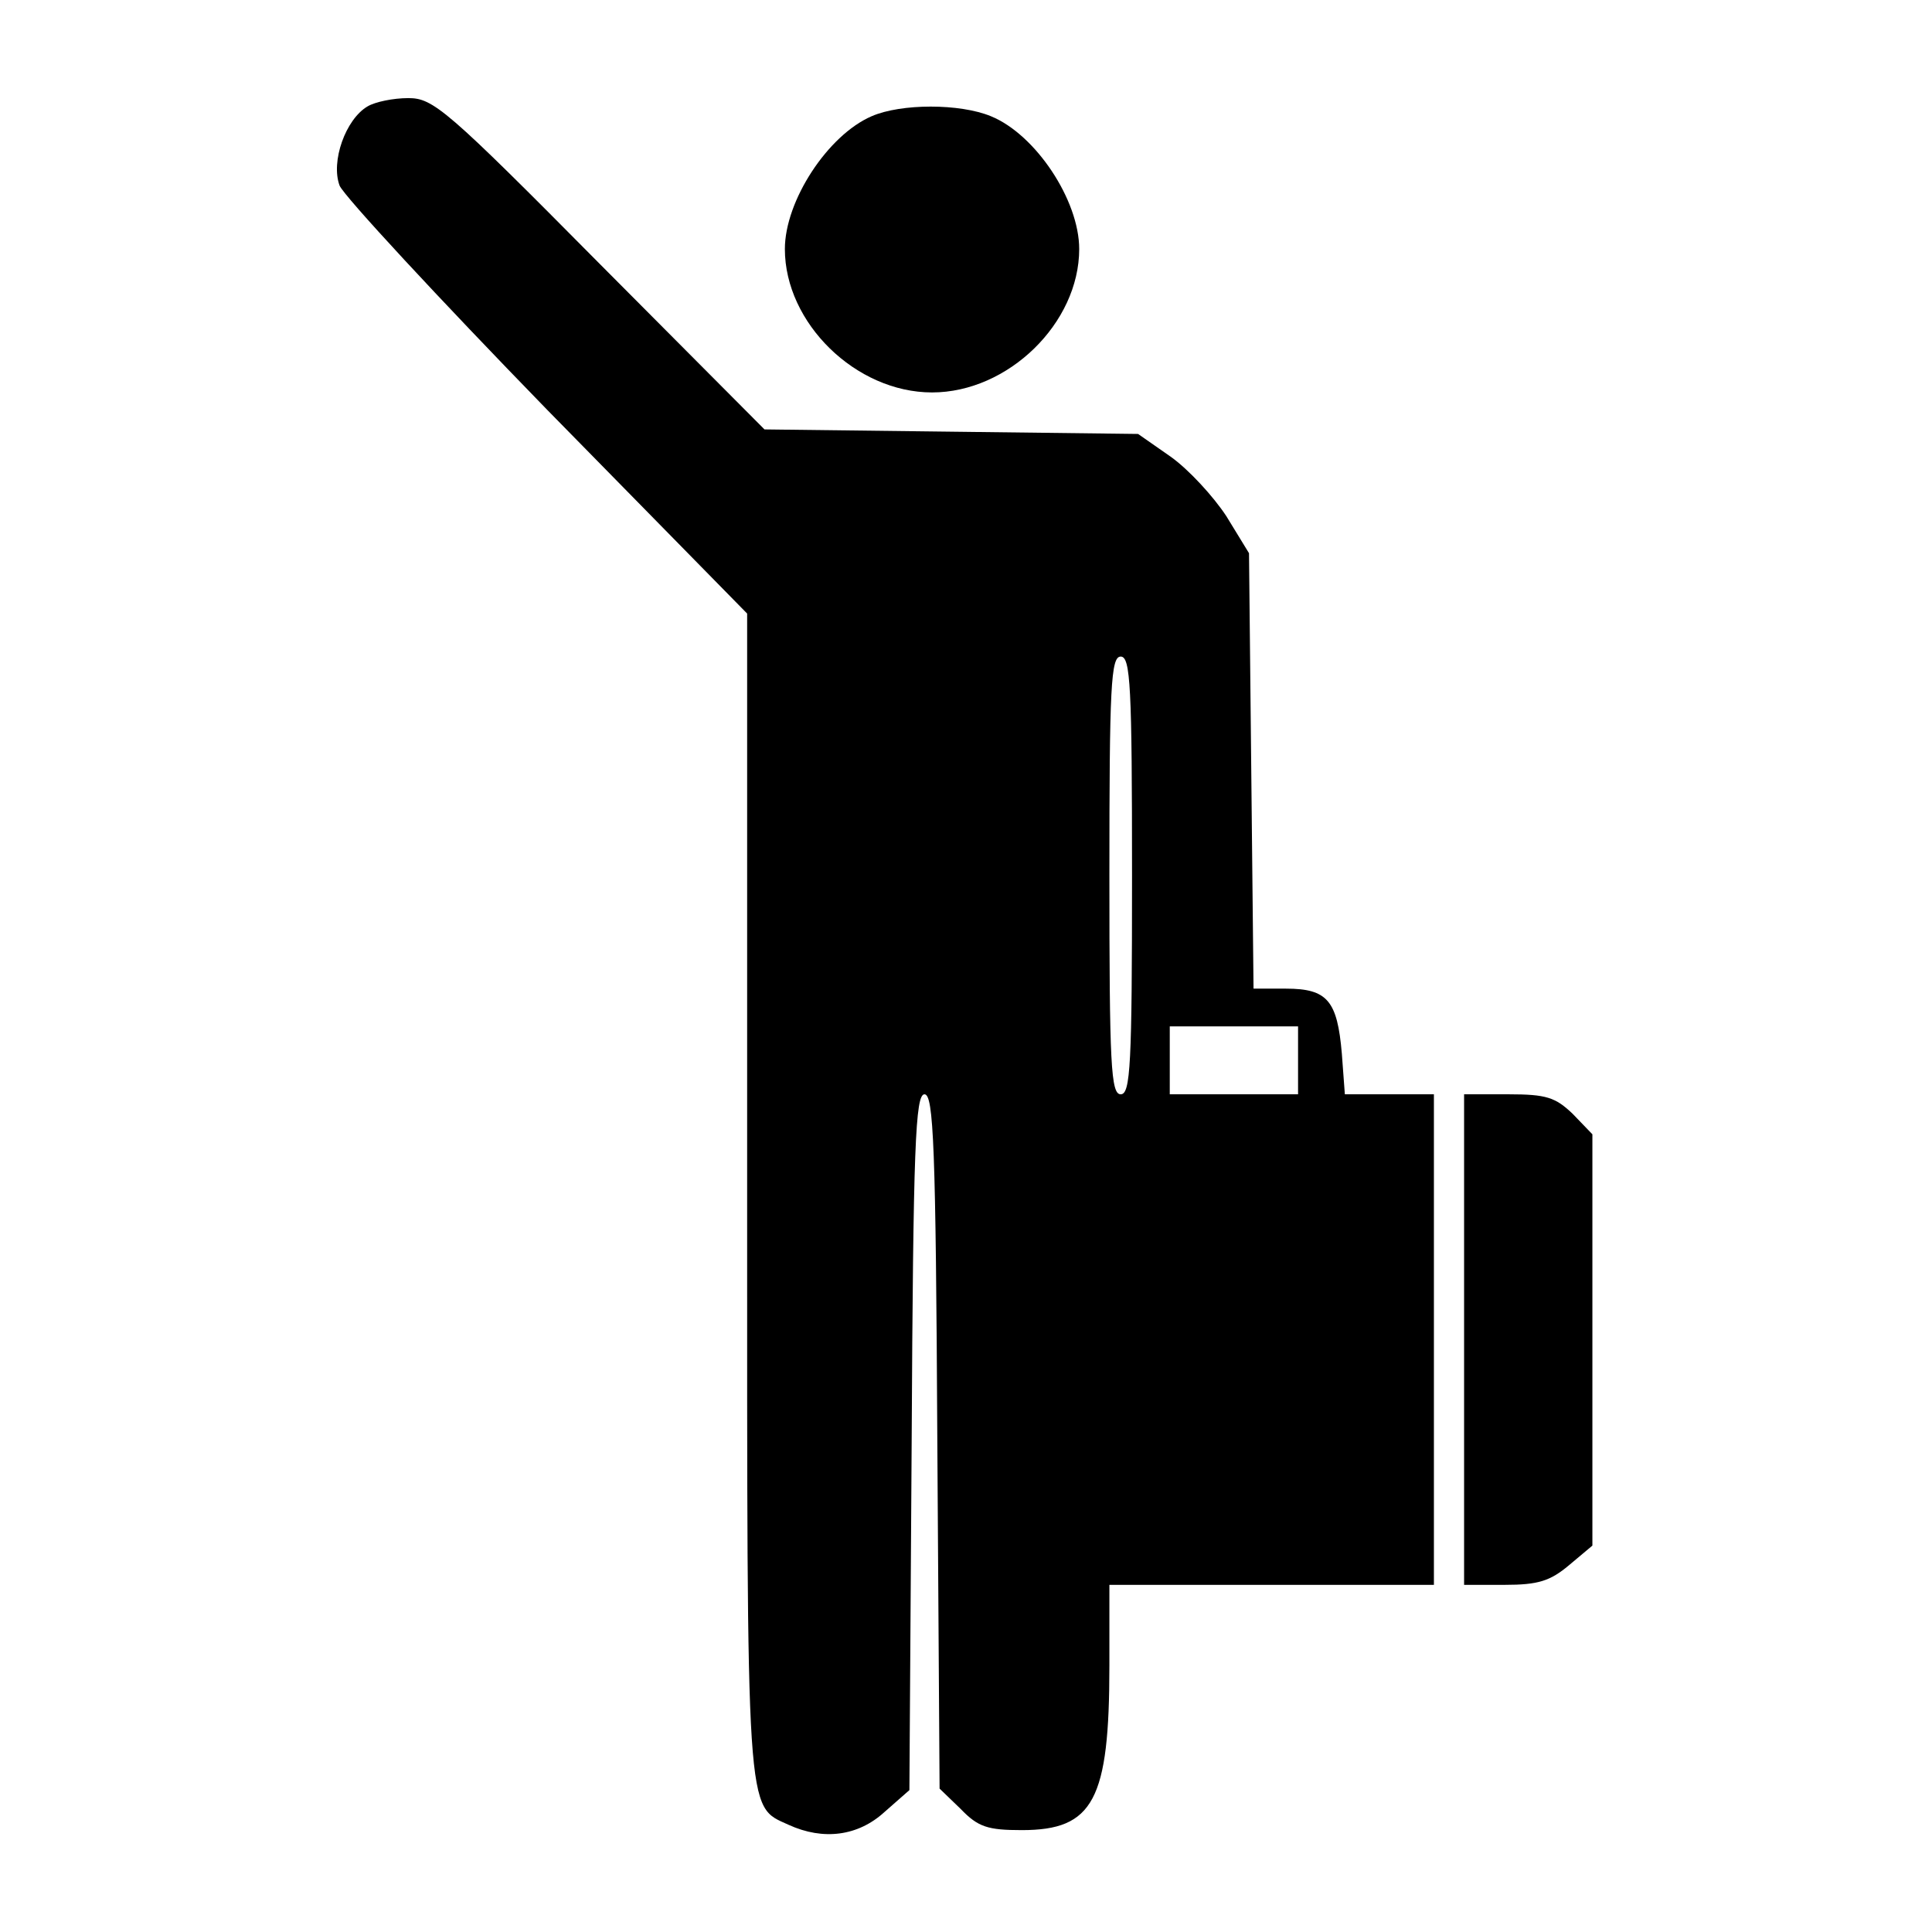 <?xml version="1.0" standalone="no"?>
<!DOCTYPE svg PUBLIC "-//W3C//DTD SVG 20010904//EN"
 "http://www.w3.org/TR/2001/REC-SVG-20010904/DTD/svg10.dtd">
<svg version="1.0" xmlns="http://www.w3.org/2000/svg"
 width="256pt" height="256pt" viewBox="0 0 256 256"
 preserveAspectRatio="xMidYMid meet">

<g transform="translate(0,256) scale(0.1,-0.1)"
fill="#000000" stroke="none">
<path d="M487 2419 c-29 -17 -49 -73 -37 -105 6 -14 130 -148 275 -297 l265
-270 0 -769 c0 -835 -2 -810 55 -836 46 -21 92 -15 127 17 l33 29 3 461 c2
394 5 461 17 461 12 0 15 -67 17 -460 l3 -460 28 -27 c23 -24 36 -28 81 -28
95 0 116 40 116 218 l0 107 215 0 215 0 0 325 0 325 -59 0 -59 0 -4 54 c-6 70
-19 86 -74 86 l-43 0 -3 288 -3 289 -30 49 c-17 26 -50 62 -74 79 l-43 30
-247 3 -248 3 -218 219 c-204 206 -221 220 -254 220 -20 0 -44 -5 -54 -11z
m1013 -1019 c0 -251 -2 -290 -15 -290 -13 0 -15 39 -15 290 0 251 2 290 15
290 13 0 15 -39 15 -290z m220 -245 l0 -45 -85 0 -85 0 0 45 0 45 85 0 85 0 0
-45z"/>
<path d="M1155 2406 c-58 -25 -115 -112 -115 -176 0 -98 94 -190 195 -190 101
0 195 92 195 190 0 65 -58 152 -117 176 -41 17 -119 17 -158 0z"/>
<path d="M1940 785 l0 -325 54 0 c44 0 60 5 85 26 l31 26 0 273 0 272 -26 27
c-23 22 -35 26 -85 26 l-59 0 0 -325z"/>
</g>
</svg>
